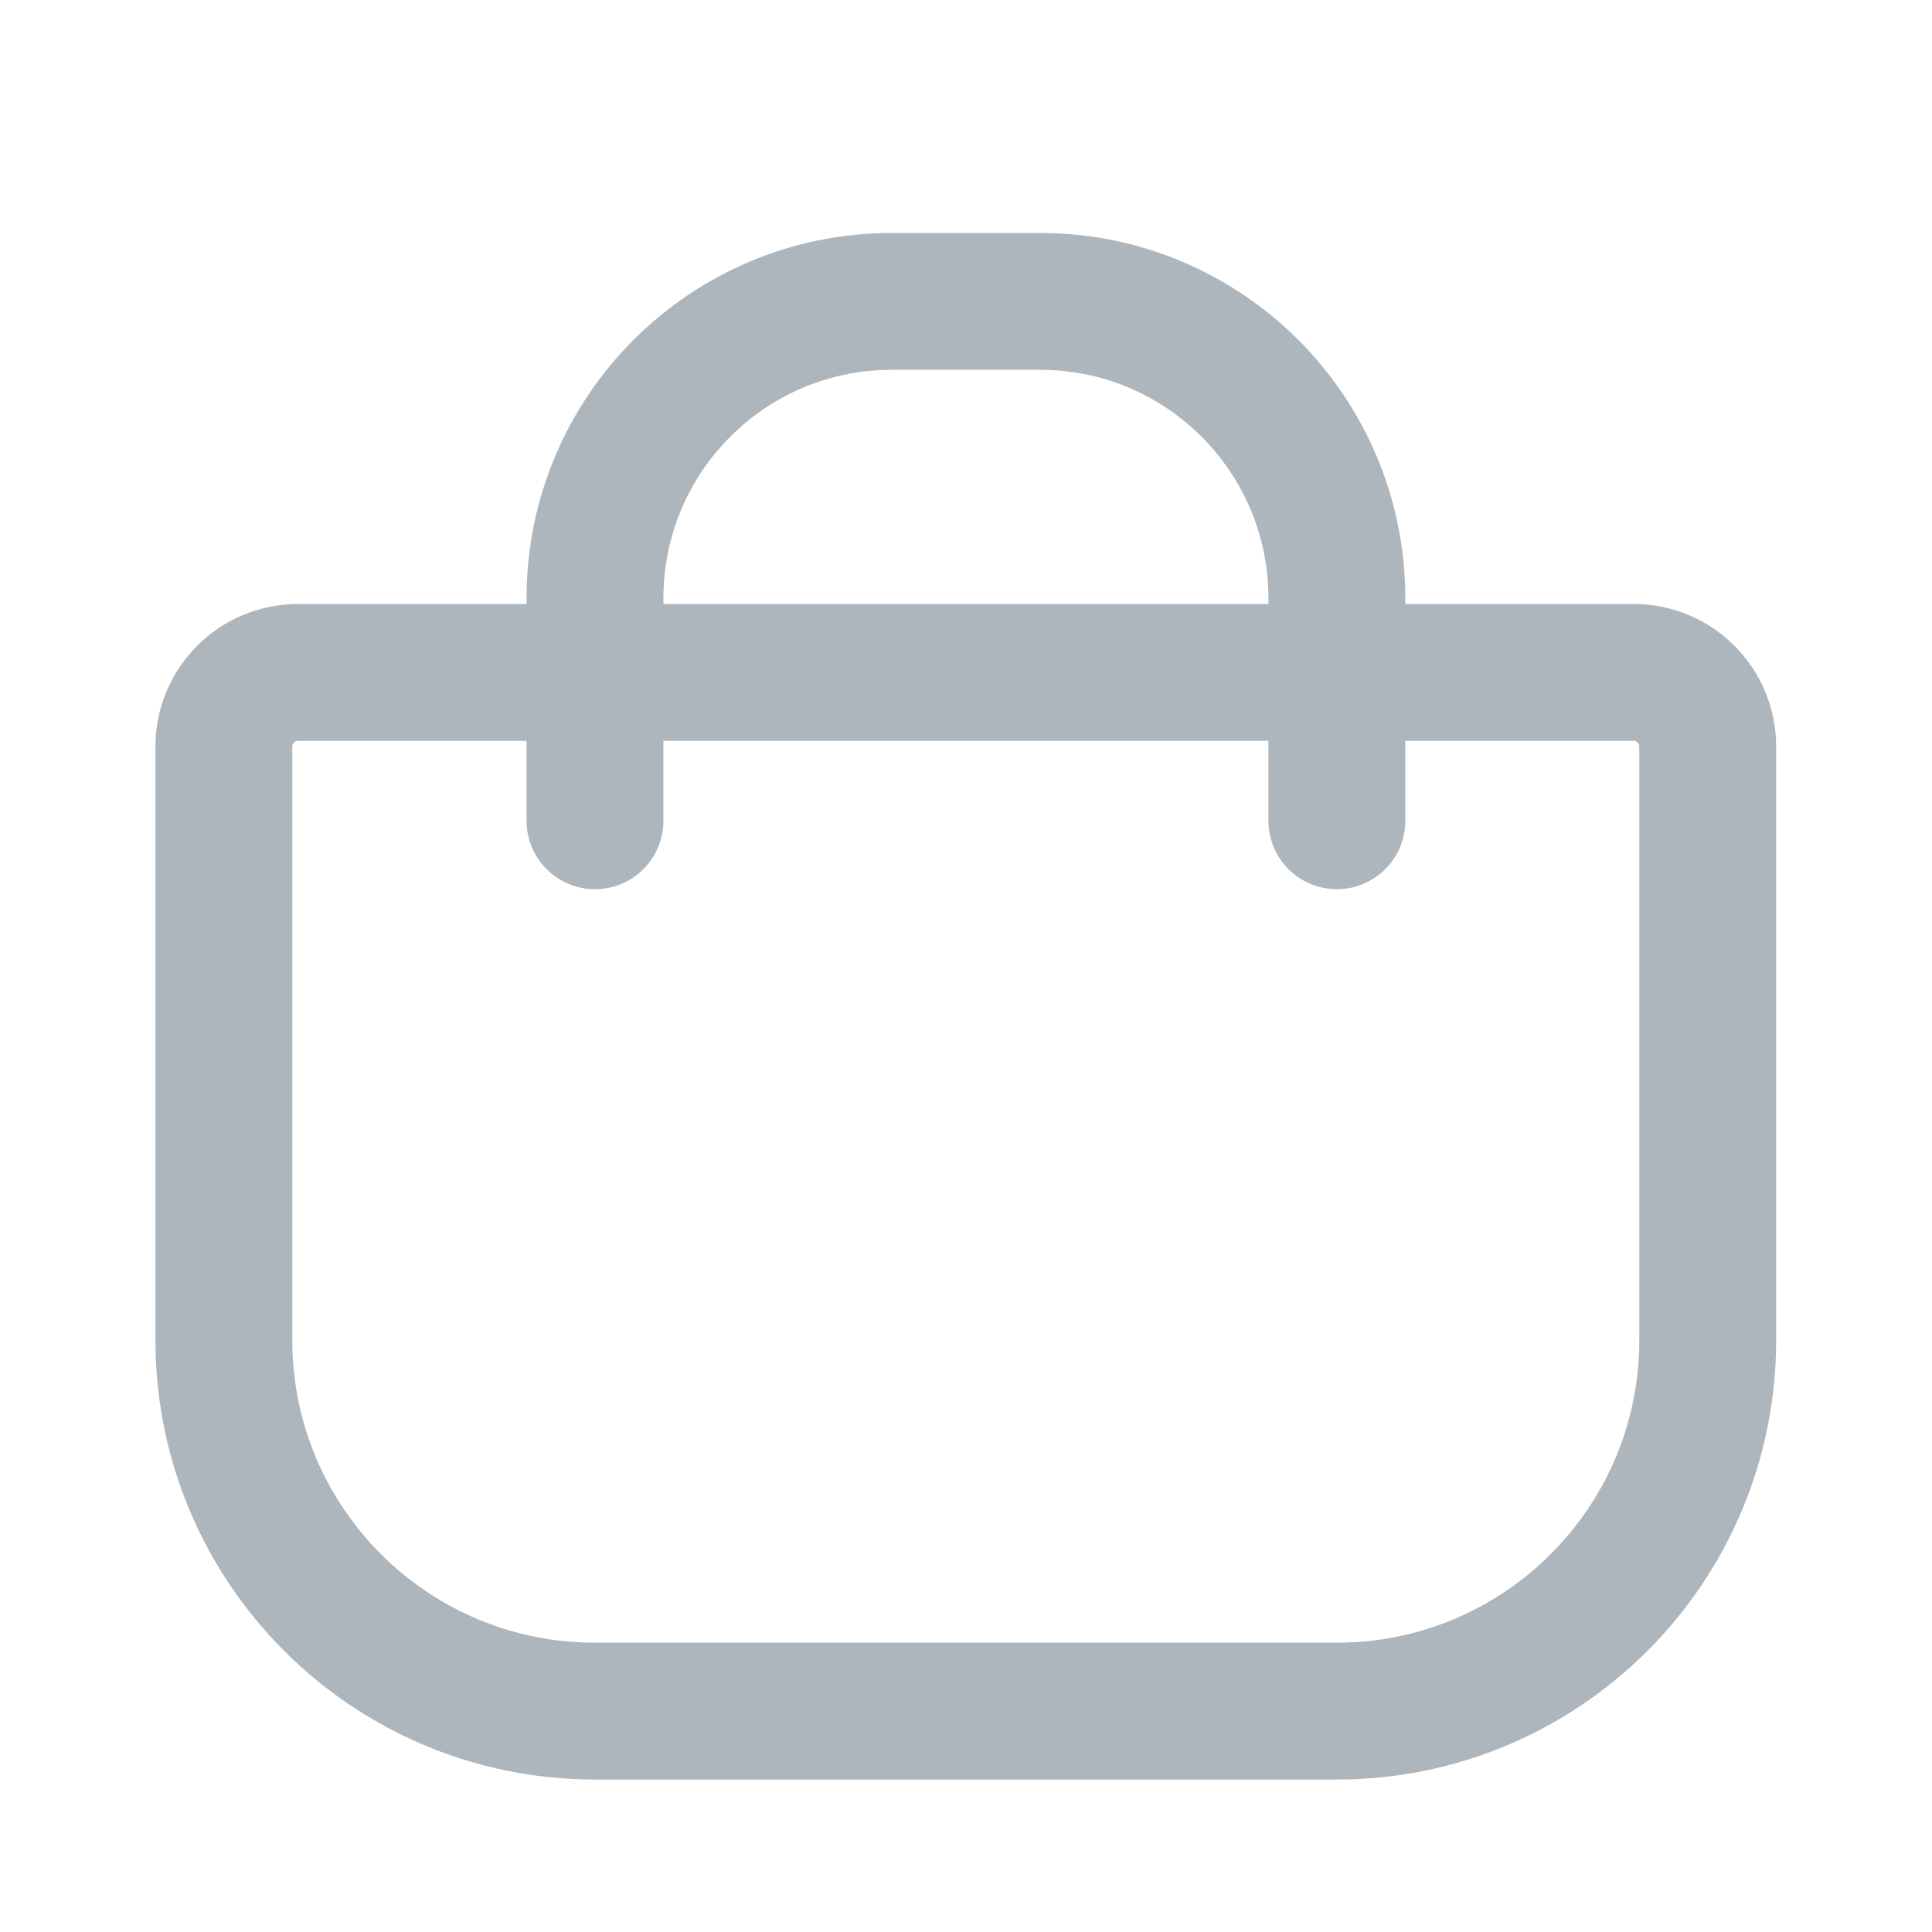 <svg width="24" height="24" viewBox="0 0 24 24" fill="none" xmlns="http://www.w3.org/2000/svg">
<path d="M2.781 16.648V9.274C2.781 8.765 3.194 8.353 3.703 8.353H20.293C20.802 8.353 21.214 8.765 21.214 9.274V16.648C21.214 19.193 19.151 21.256 16.606 21.256H7.39C4.844 21.256 2.781 19.193 2.781 16.648Z" stroke="#ADB5BD" stroke-width="1.7" stroke-linecap="round"/>
<path d="M16.607 10.196V7.431C16.607 5.395 14.957 3.744 12.921 3.744H11.077C9.041 3.744 7.391 5.395 7.391 7.431V10.196" stroke="#ADB5BD" stroke-width="1.7" stroke-linecap="round"/>
</svg>
